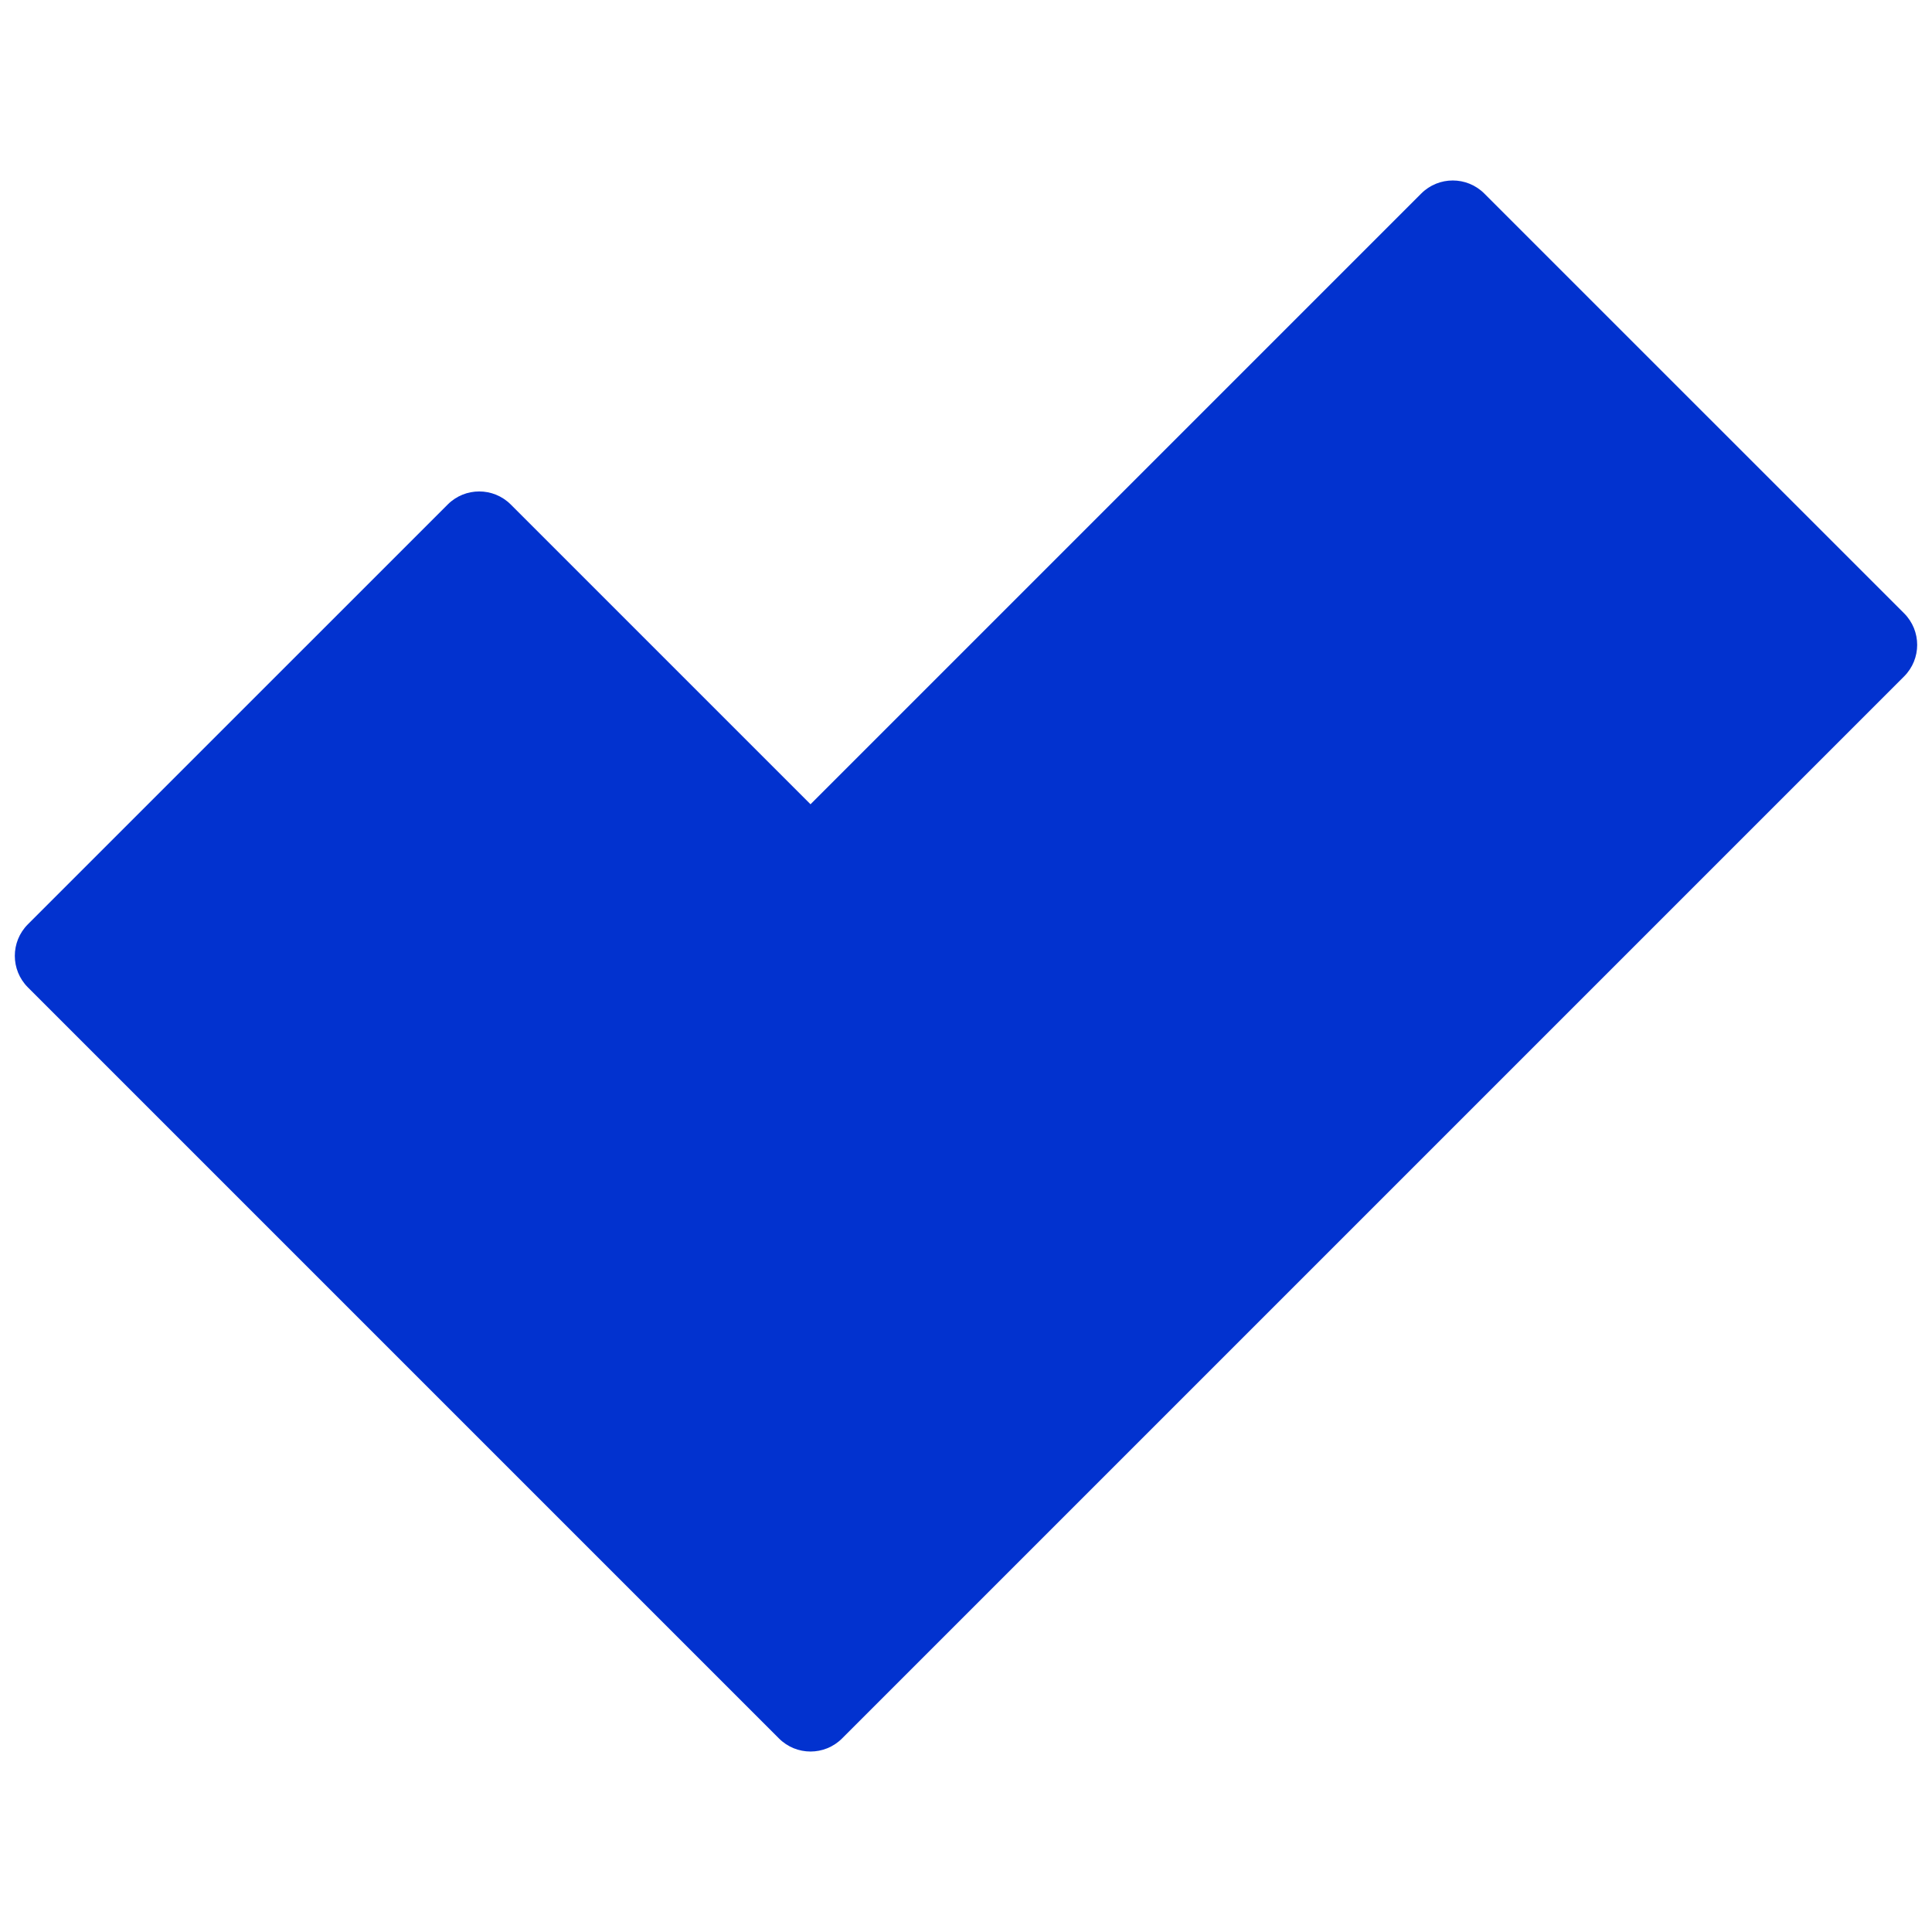 <svg xmlns="http://www.w3.org/2000/svg" xmlns:xlink="http://www.w3.org/1999/xlink" version="1.1" width="256" height="256" viewBox="0 0 256 256" xml:space="preserve">
<desc>Created with Fabric.js 1.7.22</desc>
<defs>
</defs>
<g transform="translate(128 128) scale(0.72 0.72)" style="">
	<g style="stroke: none; stroke-width: 0; stroke-dasharray: none; stroke-linecap: butt; stroke-linejoin: miter; stroke-miterlimit: 10; fill: none; fill-rule: nonzero; opacity: 1;" transform="translate(-175.05 -175.05) scale(3.89 3.89)" >
	<path d="M 89.382 28.315 L 69.521 8.455 c -0.824 -0.824 -2.16 -0.824 -2.984 0 L 37.644 37.348 L 23.463 23.167 c -0.824 -0.824 -2.16 -0.824 -2.984 0 L 0.618 43.027 c -0.824 0.824 -0.824 2.16 0 2.984 l 35.534 35.534 c 0.824 0.824 2.16 0.824 2.984 0 l 19.861 -19.861 l 30.385 -30.385 C 90.206 30.475 90.206 29.139 89.382 28.315 z" style="stroke: none; stroke-width: 1; stroke-dasharray: none; stroke-linecap: butt; stroke-linejoin: miter; stroke-miterlimit: 10; fill: #0232cf; fill-rule: nonzero; opacity: 1;" transform=" matrix(1 0 0 1 0 0) " stroke-linecap="round" />
</g>
</g>
</svg>